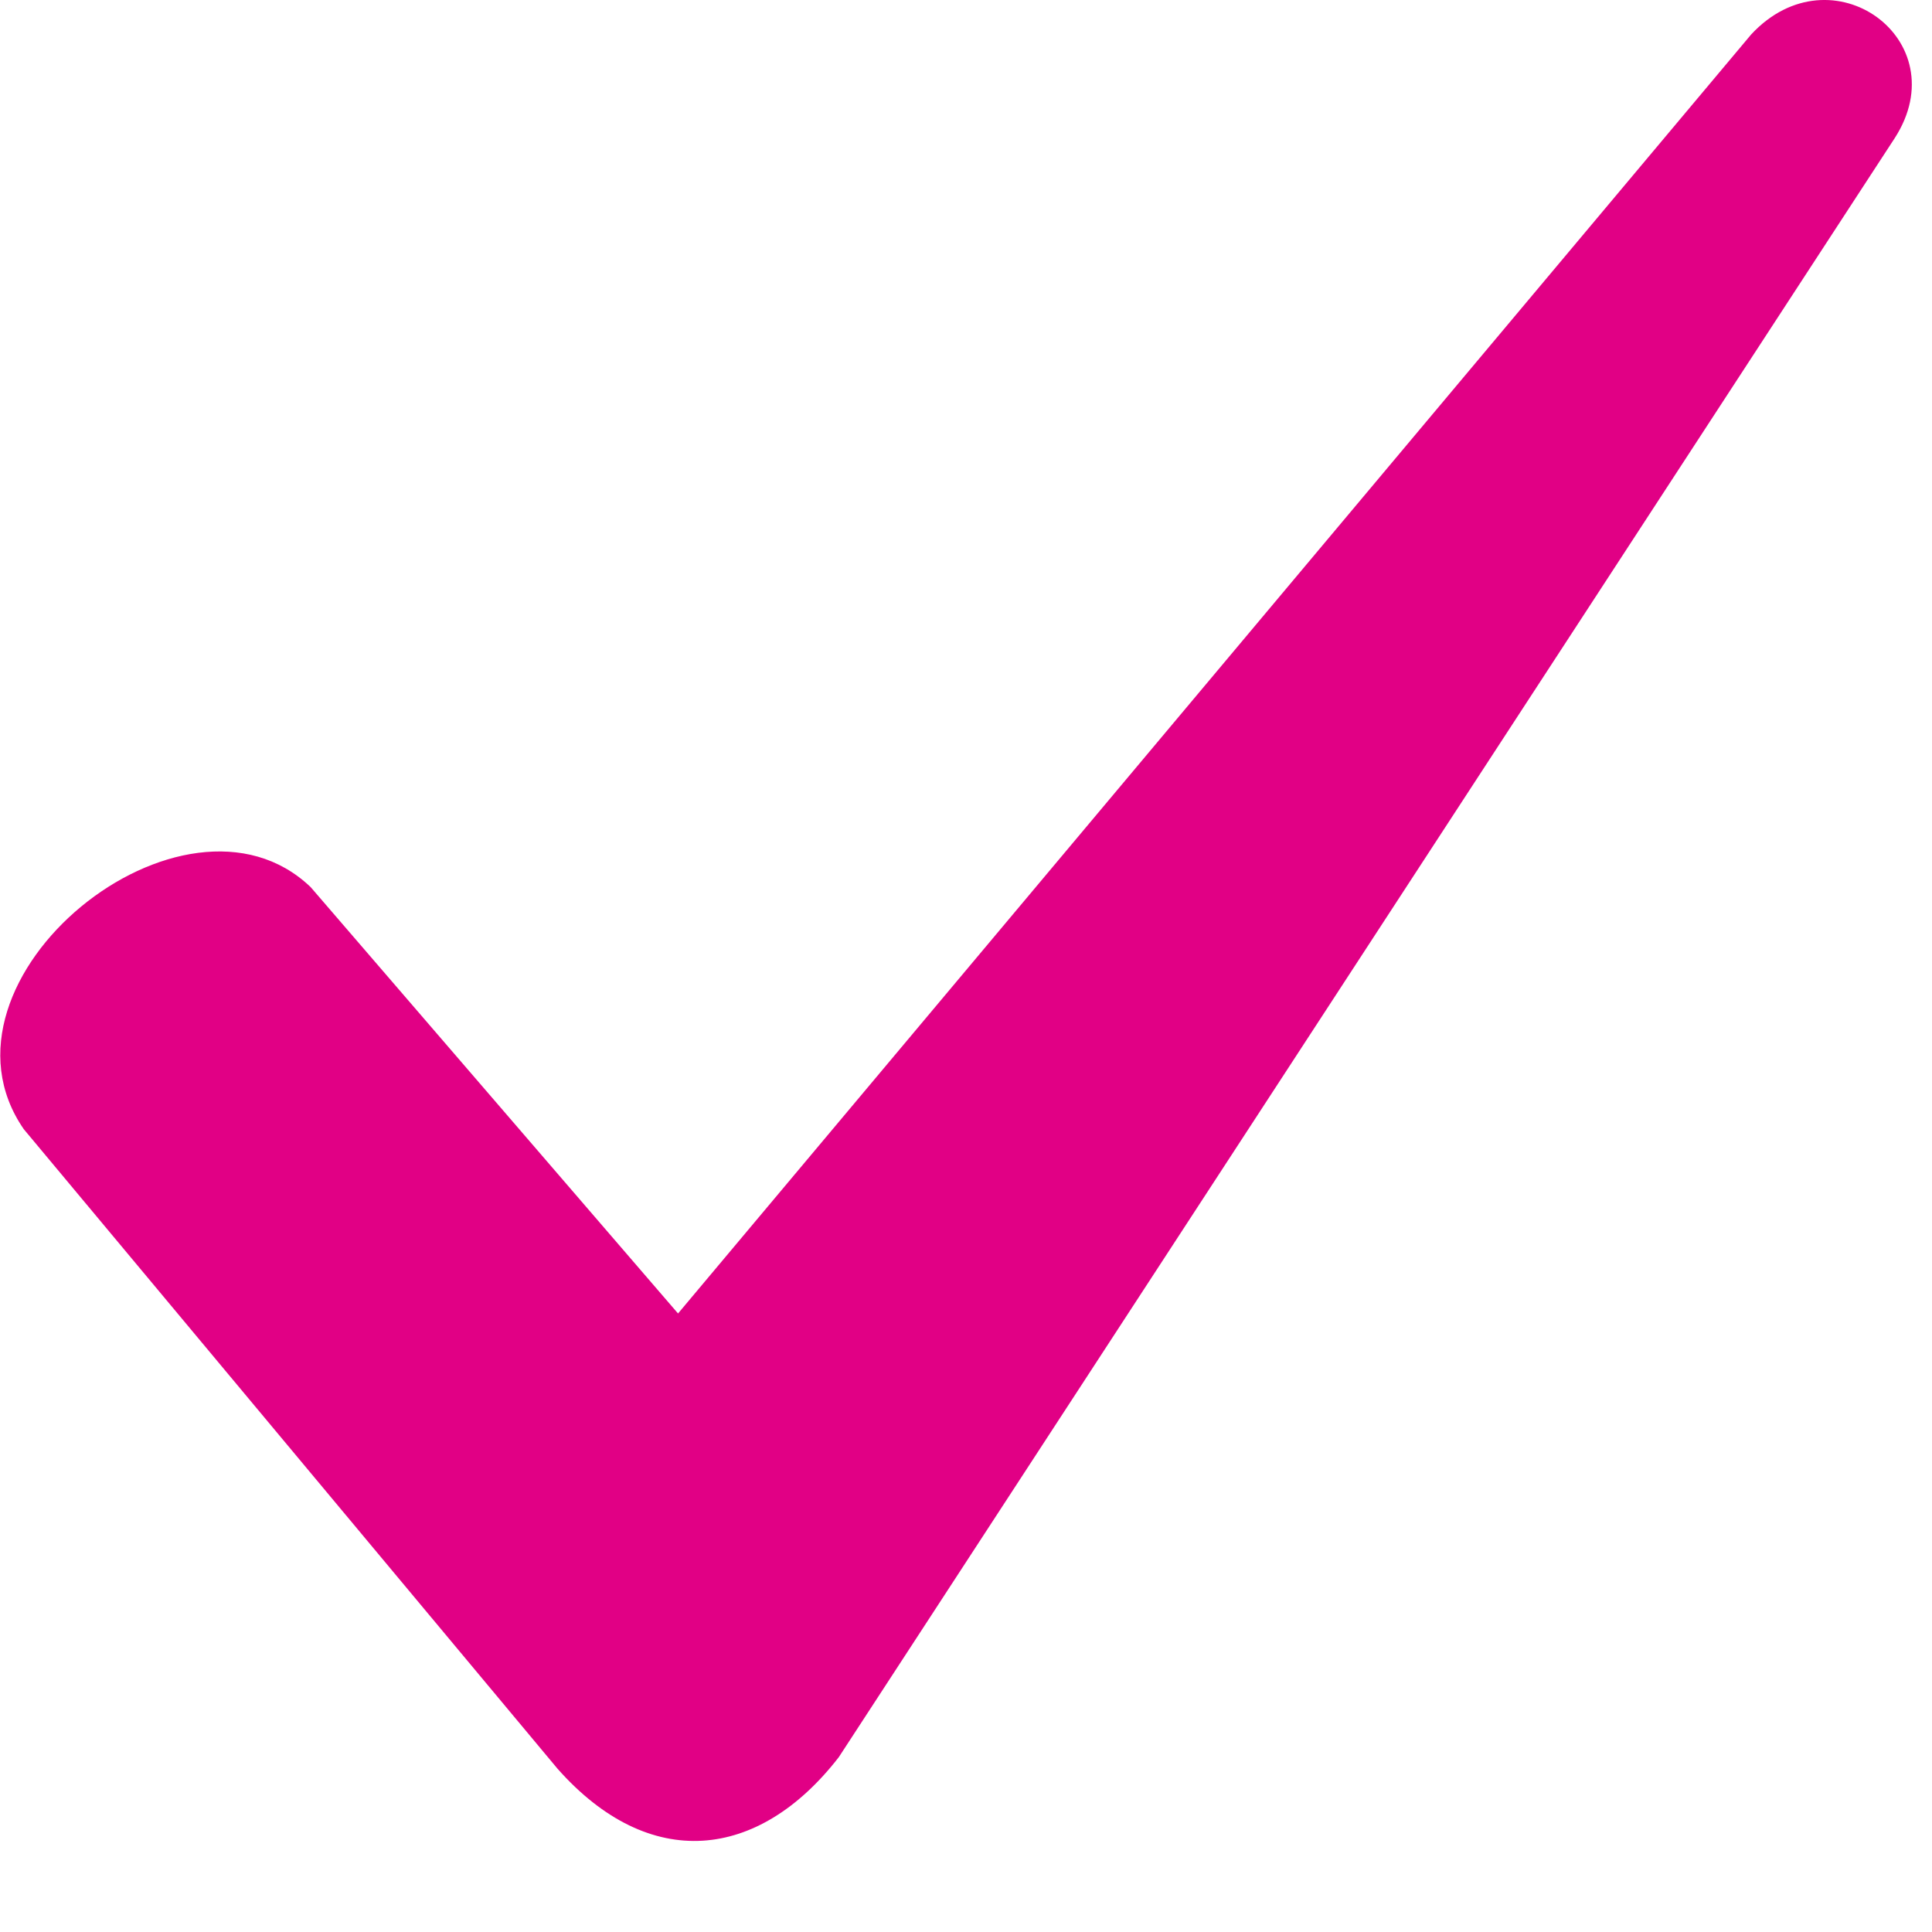 <svg width="21" height="21" viewBox="0 0 21 21" fill="none" xmlns="http://www.w3.org/2000/svg">
<path fill-rule="evenodd" clip-rule="evenodd" d="M3.377 9.643L7.37 14.277L19.035 0.374C19.909 -0.566 21.281 0.436 20.595 1.501L9.117 19.1C8.243 20.227 7.058 20.352 6.06 19.225L0.258 12.273C-0.865 10.645 2.005 8.328 3.377 9.643Z" fill="#EC008C"/>
<path fill-rule="evenodd" clip-rule="evenodd" d="M3.377 9.643L7.37 14.277L19.035 0.374C19.909 -0.566 21.281 0.436 20.595 1.501L9.117 19.1C8.243 20.227 7.058 20.352 6.06 19.225L0.258 12.273C-0.865 10.645 2.005 8.328 3.377 9.643Z" fill="black" fill-opacity="0.05"/>
</svg>
